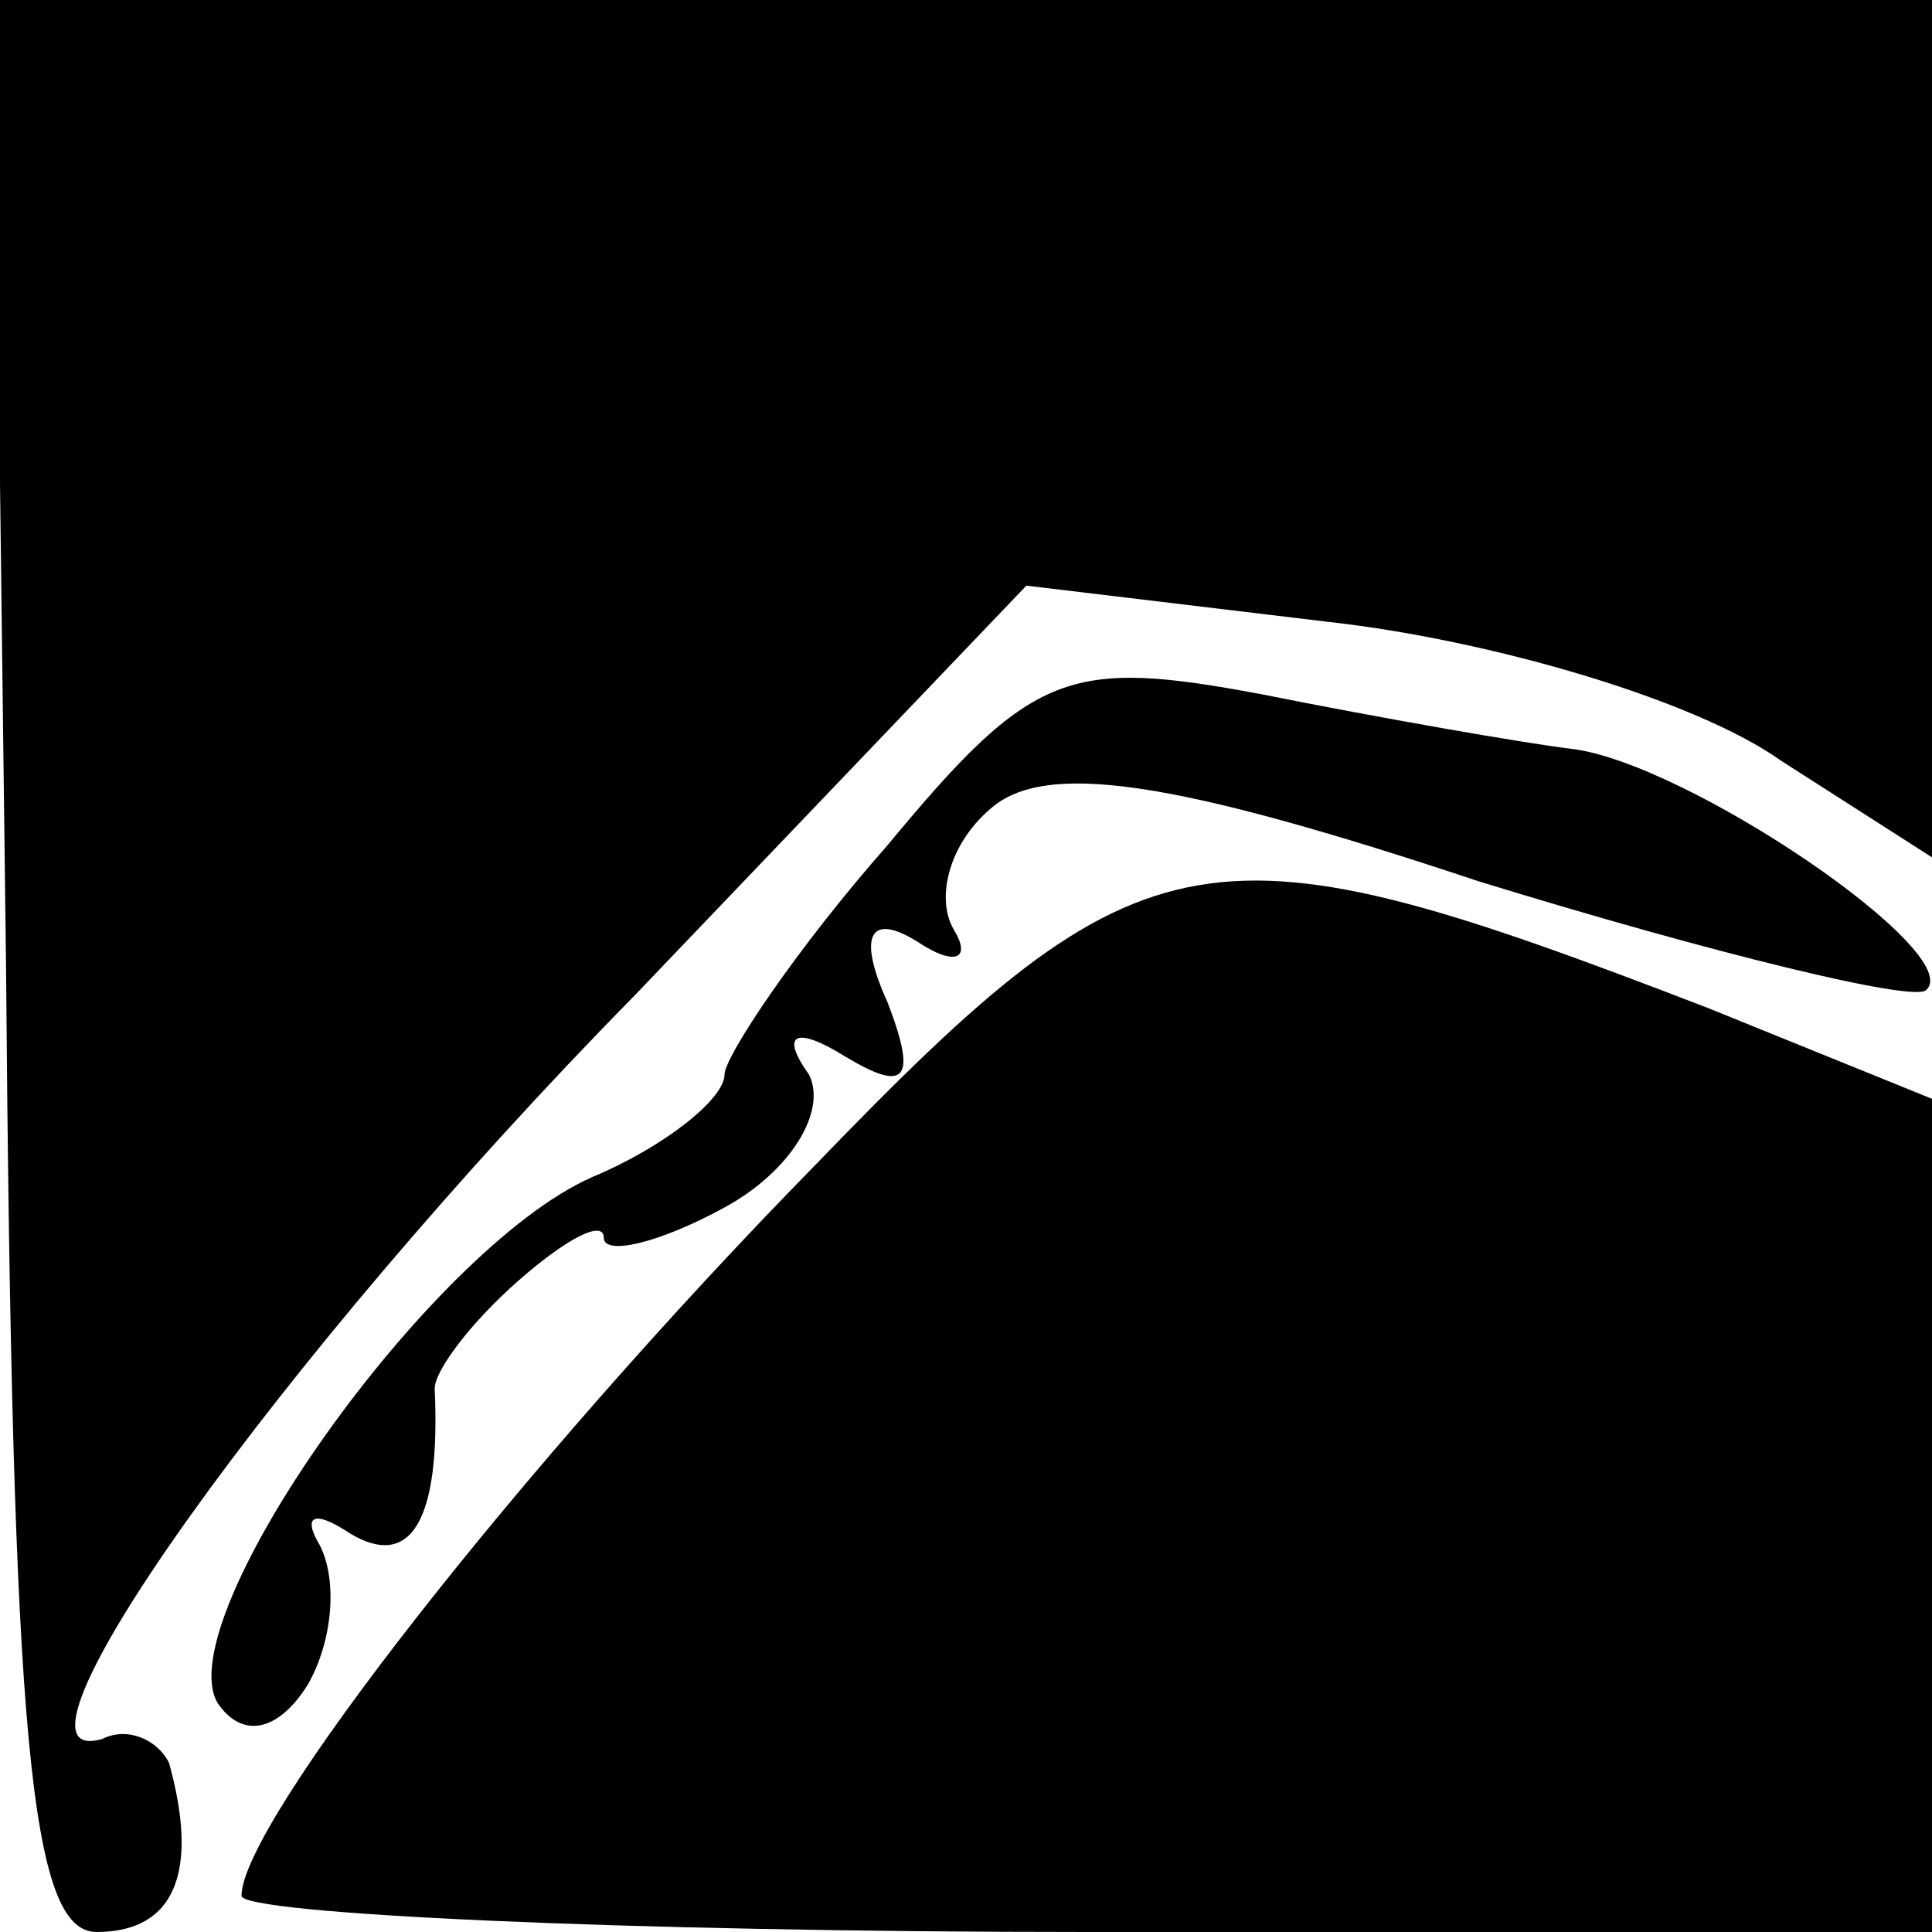 <?xml version="1.0" standalone="no"?>
<!DOCTYPE svg PUBLIC "-//W3C//DTD SVG 20010904//EN"
 "http://www.w3.org/TR/2001/REC-SVG-20010904/DTD/svg10.dtd">
<svg version="1.0" xmlns="http://www.w3.org/2000/svg"
 width="32pt" height="32pt" viewBox="0 0 32 32"
 preserveAspectRatio="xMidYMid meet">
<g transform="translate(0,32) scale(0.1,-0.1)"
fill="#000000" stroke="none">
<path fill="#000000" stroke="none" d="M1 160 c1 -128 4 -160 15 -160 13 0 17
10 12 28 -2 4 -7 6 -11 4 -20 -6 29 63 88 123 l65 68 50 -6 c27 -3 61 -13 75
-23 l25 -16 0 71 0 71 -161 0 -160 0 2 -160z"/>
<path fill="#000000" stroke="none" d="M147 180 c-15 -17 -27 -35 -27 -38 0
-4 -10 -12 -22 -17 -27 -12 -70 -73 -62 -87 4 -6 10 -5 15 3 4 7 5 17 2 23 -3
5 -1 6 5 2 10 -6 15 2 14 24 0 3 6 11 14 18 8 7 14 10 14 7 0 -3 9 -1 20 5 11
6 17 16 14 22 -5 7 -2 8 6 3 10 -6 12 -4 7 9 -5 11 -3 15 5 10 6 -4 9 -3 6 2
-3 5 -1 14 6 20 9 8 30 5 81 -12 39 -12 72 -20 74 -18 7 6 -40 38 -59 40 -8 1
-31 5 -51 9 -32 6 -38 4 -62 -25z"/>
<path fill="#000000" stroke="none" d="M135 127 c-49 -50 -95 -109 -95 -121 0
-3 63 -6 140 -6 l140 0 0 69 0 69 -37 15 c-83 32 -93 31 -148 -26z"/>
</g>
</svg>
